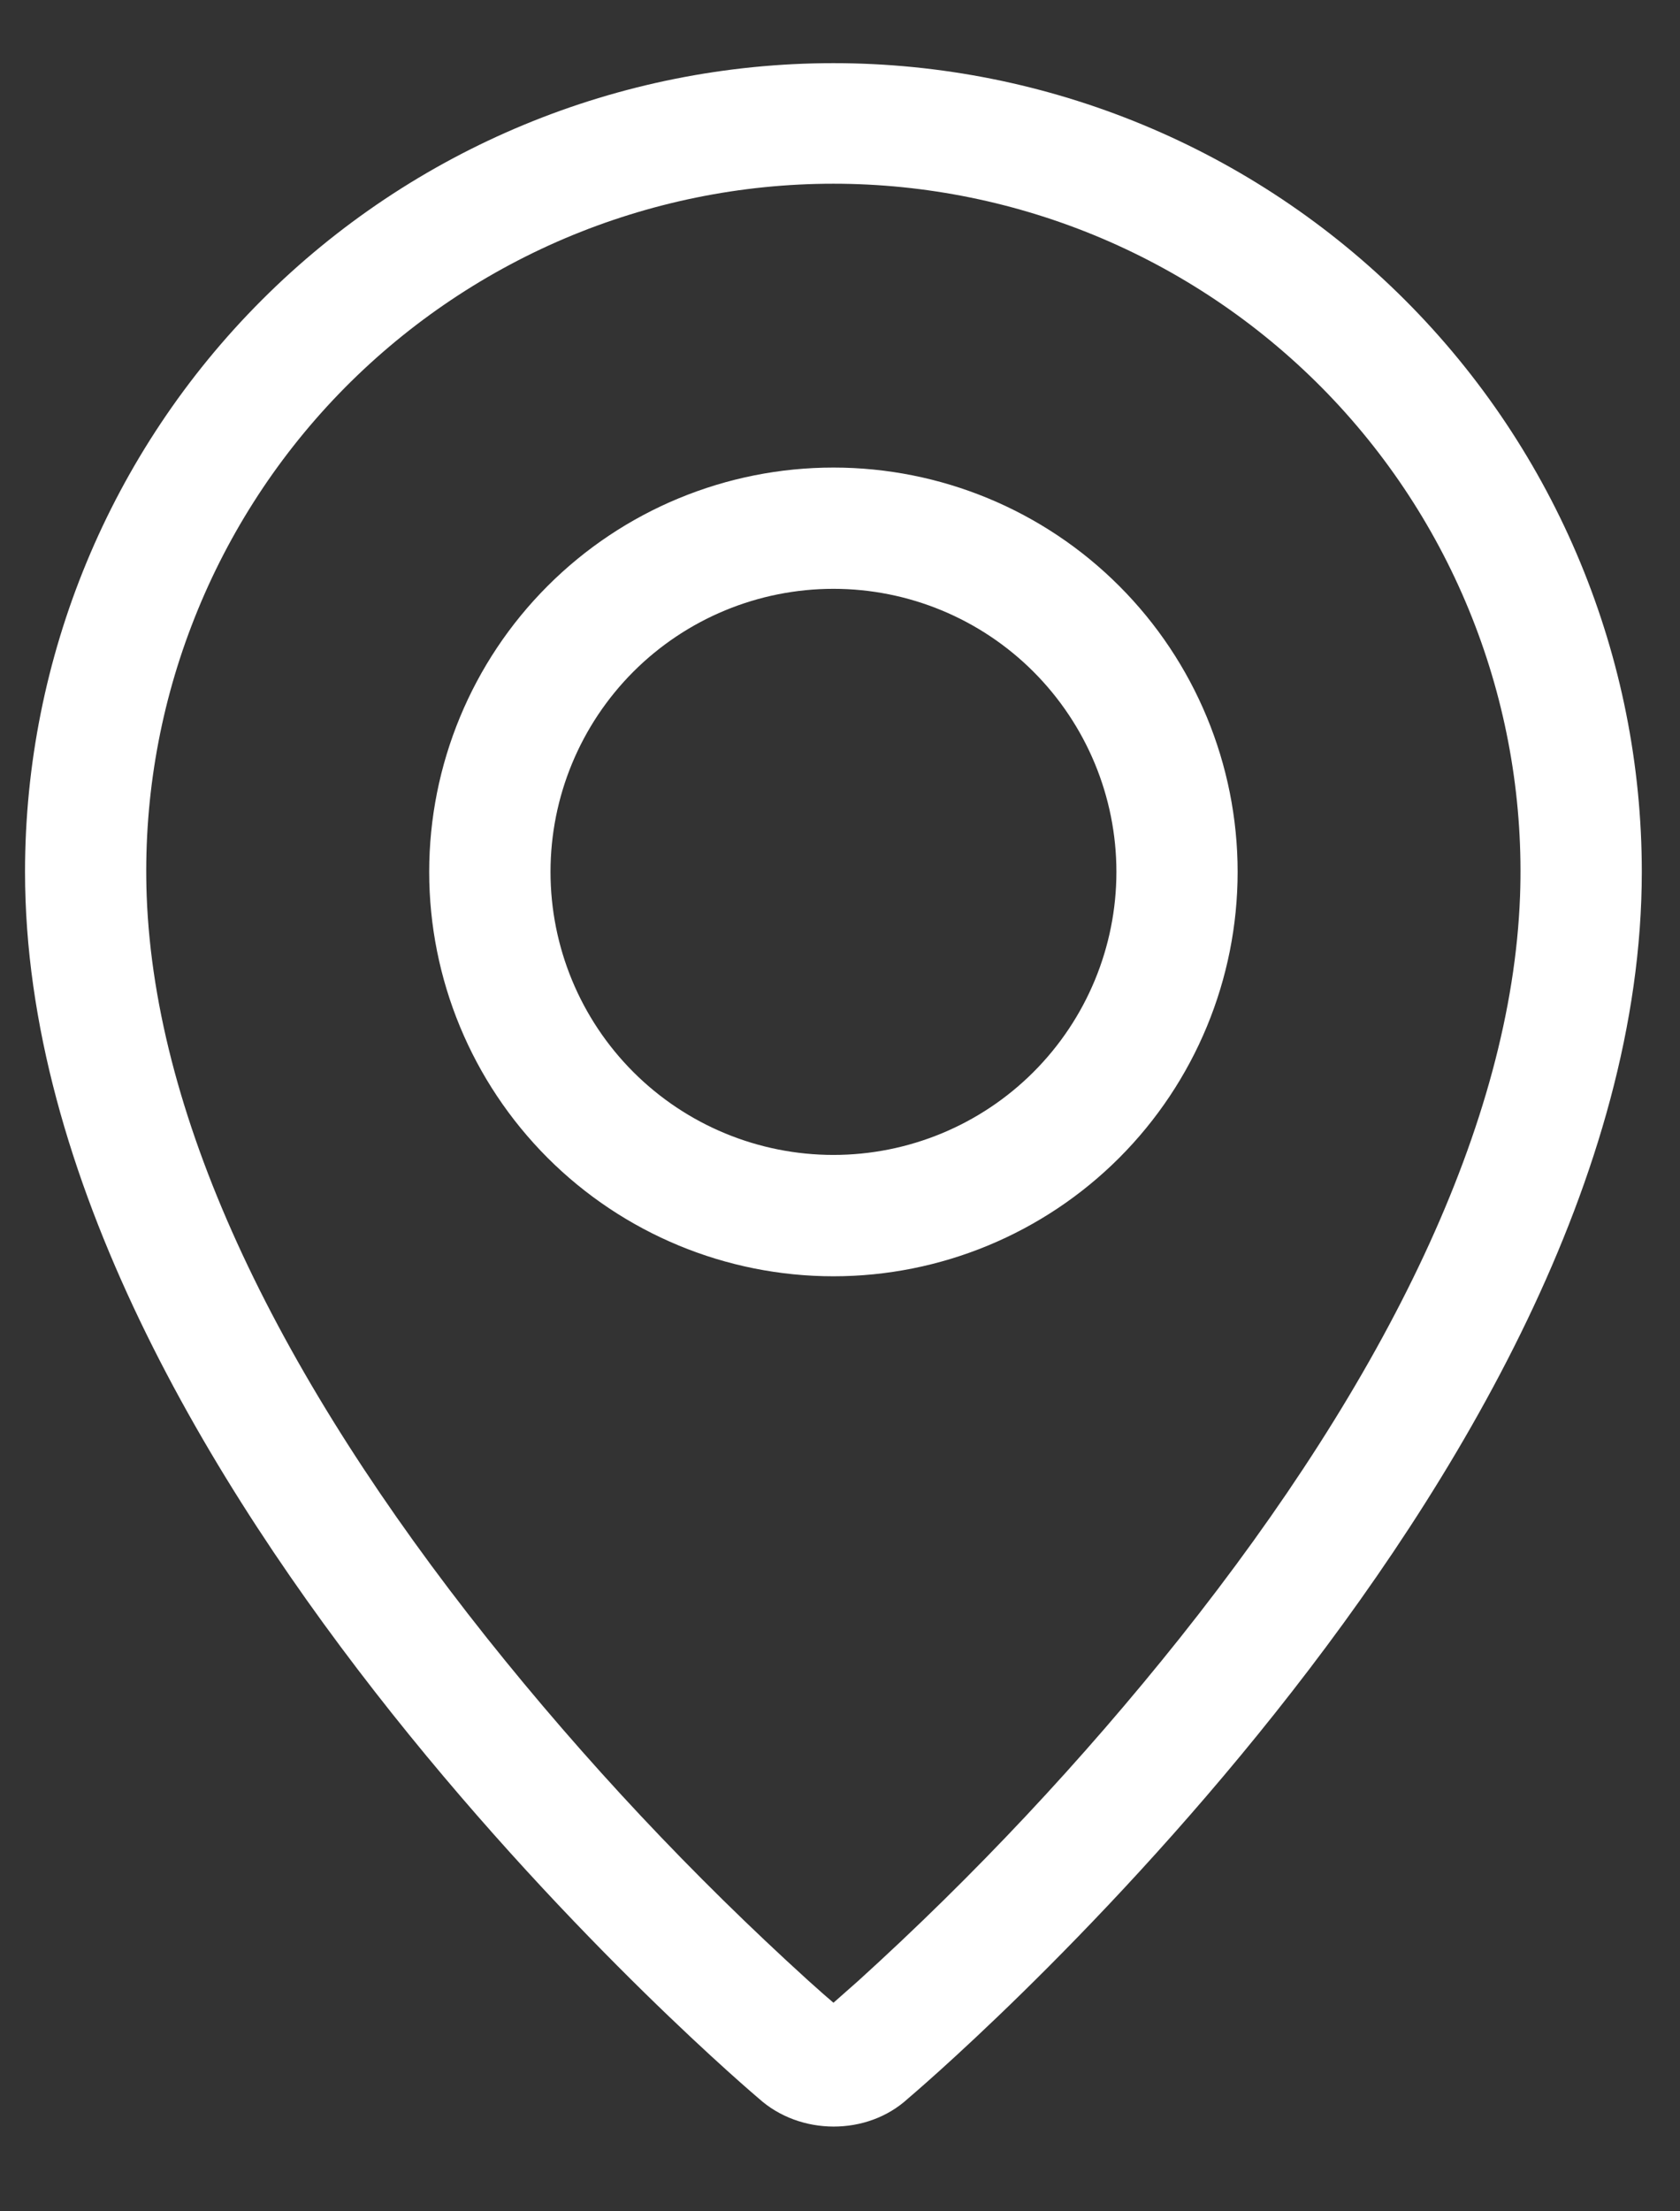 <svg xmlns="http://www.w3.org/2000/svg" width="19" height="25" viewBox="0 0 19 25" fill="none">
  <rect x="0" y="0" width="19" height="25" fill="#333333" stroke="none"/>
  <path fill-rule="evenodd" clip-rule="evenodd" d="M9.708 22.393C11.022 21.201 12.239 19.904 13.345 18.517C15.677 15.587 17.095 12.699 17.191 10.131C17.229 9.088 17.056 8.047 16.683 7.072C16.31 6.096 15.744 5.206 15.019 4.454C14.294 3.703 13.425 3.105 12.464 2.696C11.503 2.288 10.469 2.077 9.425 2.077C8.381 2.077 7.347 2.288 6.386 2.696C5.425 3.105 4.556 3.703 3.831 4.454C3.106 5.206 2.54 6.096 2.167 7.072C1.793 8.047 1.621 9.088 1.659 10.131C1.756 12.699 3.175 15.587 5.506 18.517C6.612 19.904 7.829 21.201 9.143 22.393C9.27 22.507 9.364 22.59 9.426 22.642L9.708 22.393ZM8.582 23.725C8.582 23.725 0.283 16.735 0.283 9.857C0.283 7.432 1.246 5.107 2.961 3.392C4.675 1.678 7.001 0.714 9.426 0.714C11.85 0.714 14.176 1.678 15.89 3.392C17.605 5.107 18.568 7.432 18.568 9.857C18.568 16.735 10.269 23.725 10.269 23.725C9.807 24.15 9.047 24.145 8.582 23.725ZM9.426 13.057C10.274 13.057 11.088 12.72 11.688 12.12C12.288 11.52 12.626 10.706 12.626 9.857C12.626 9.008 12.288 8.195 11.688 7.594C11.088 6.994 10.274 6.657 9.426 6.657C8.577 6.657 7.763 6.994 7.163 7.594C6.563 8.195 6.226 9.008 6.226 9.857C6.226 10.706 6.563 11.52 7.163 12.12C7.763 12.72 8.577 13.057 9.426 13.057ZM9.426 14.429C8.213 14.429 7.05 13.947 6.193 13.09C5.336 12.232 4.854 11.07 4.854 9.857C4.854 8.645 5.336 7.482 6.193 6.625C7.05 5.767 8.213 5.286 9.426 5.286C10.638 5.286 11.801 5.767 12.658 6.625C13.515 7.482 13.997 8.645 13.997 9.857C13.997 11.07 13.515 12.232 12.658 13.09C11.801 13.947 10.638 14.429 9.426 14.429Z" fill="white"/>
</svg>